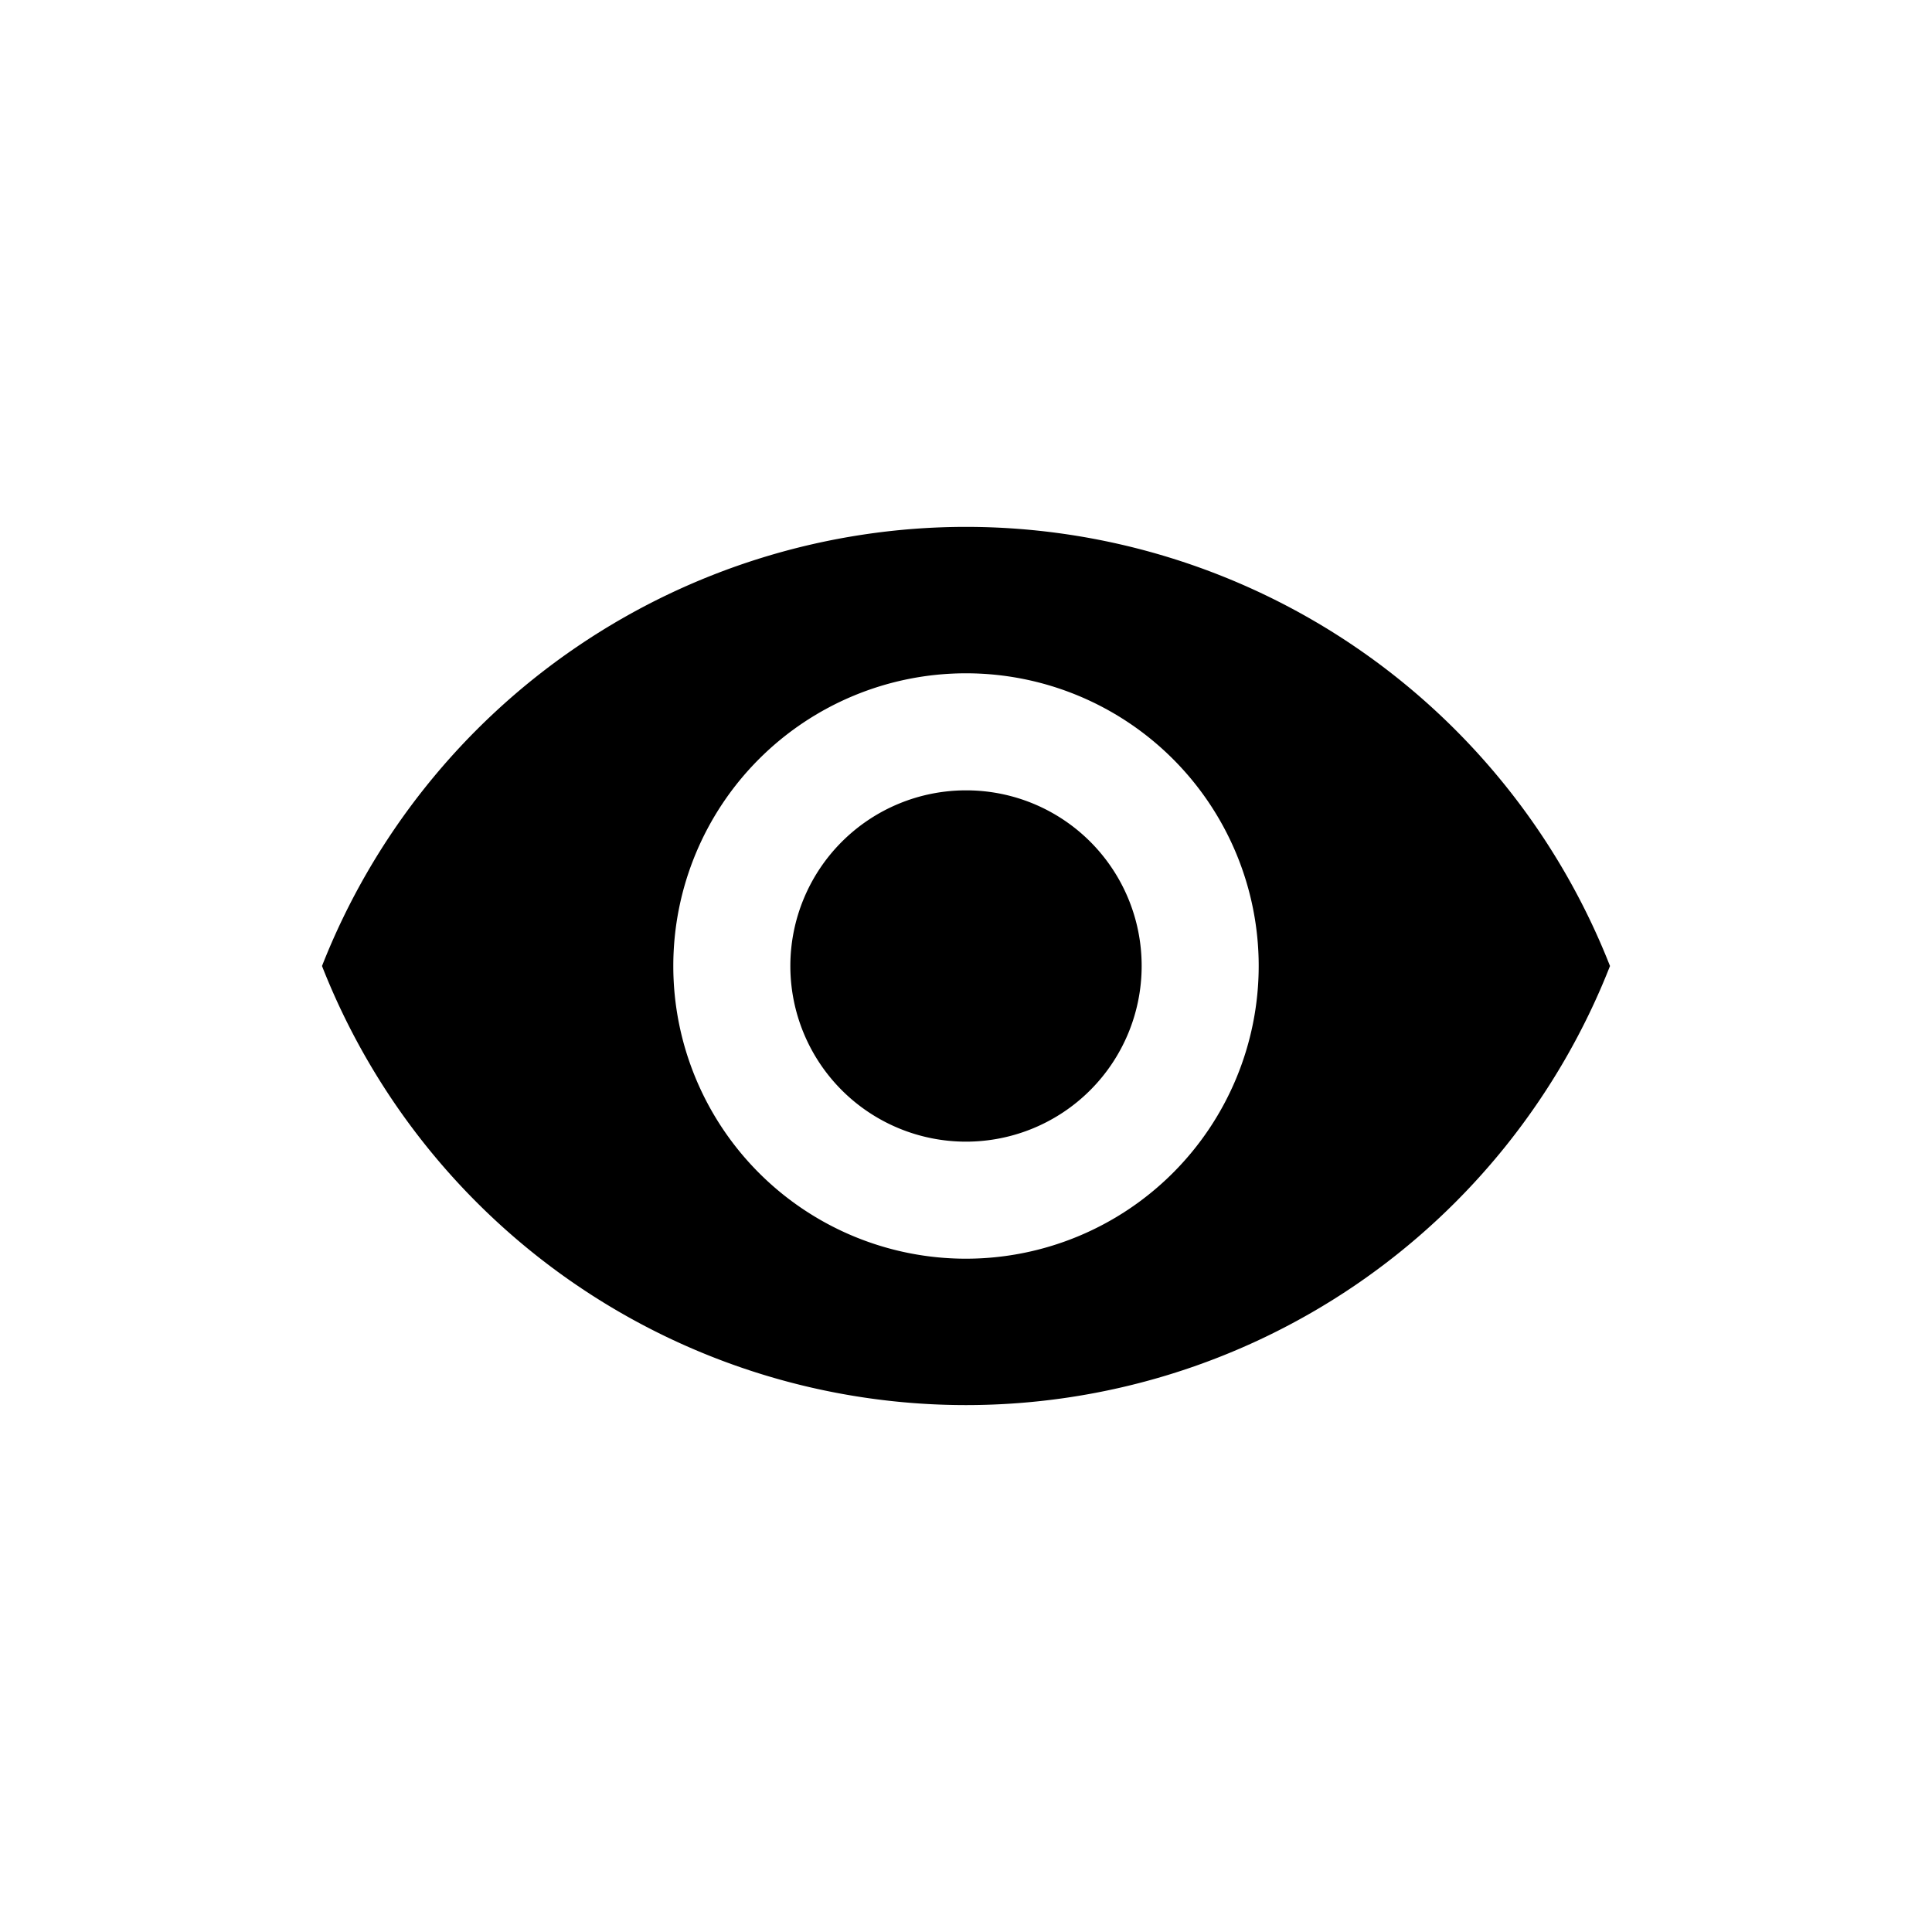 <svg id="visibility_black_24dp" xmlns="http://www.w3.org/2000/svg" width="24" height="24" viewBox="0 0 24 24">
  <path id="Caminho_134" data-name="Caminho 134" d="M0,0H24V24H0Z" fill='none' />
  <path id="Caminho_135" data-name="Caminho 135" d="M9,4.5A8.6,8.6,0,0,0,1,9.955a8.594,8.594,0,0,0,16,0A8.6,8.6,0,0,0,9,4.5Zm0,9.091a3.636,3.636,0,1,1,3.636-3.636A3.638,3.638,0,0,1,9,13.591ZM9,7.773a2.182,2.182,0,1,0,2.182,2.182A2.179,2.179,0,0,0,9,7.773Z" transform="translate(3 2.045)" />
</svg>
